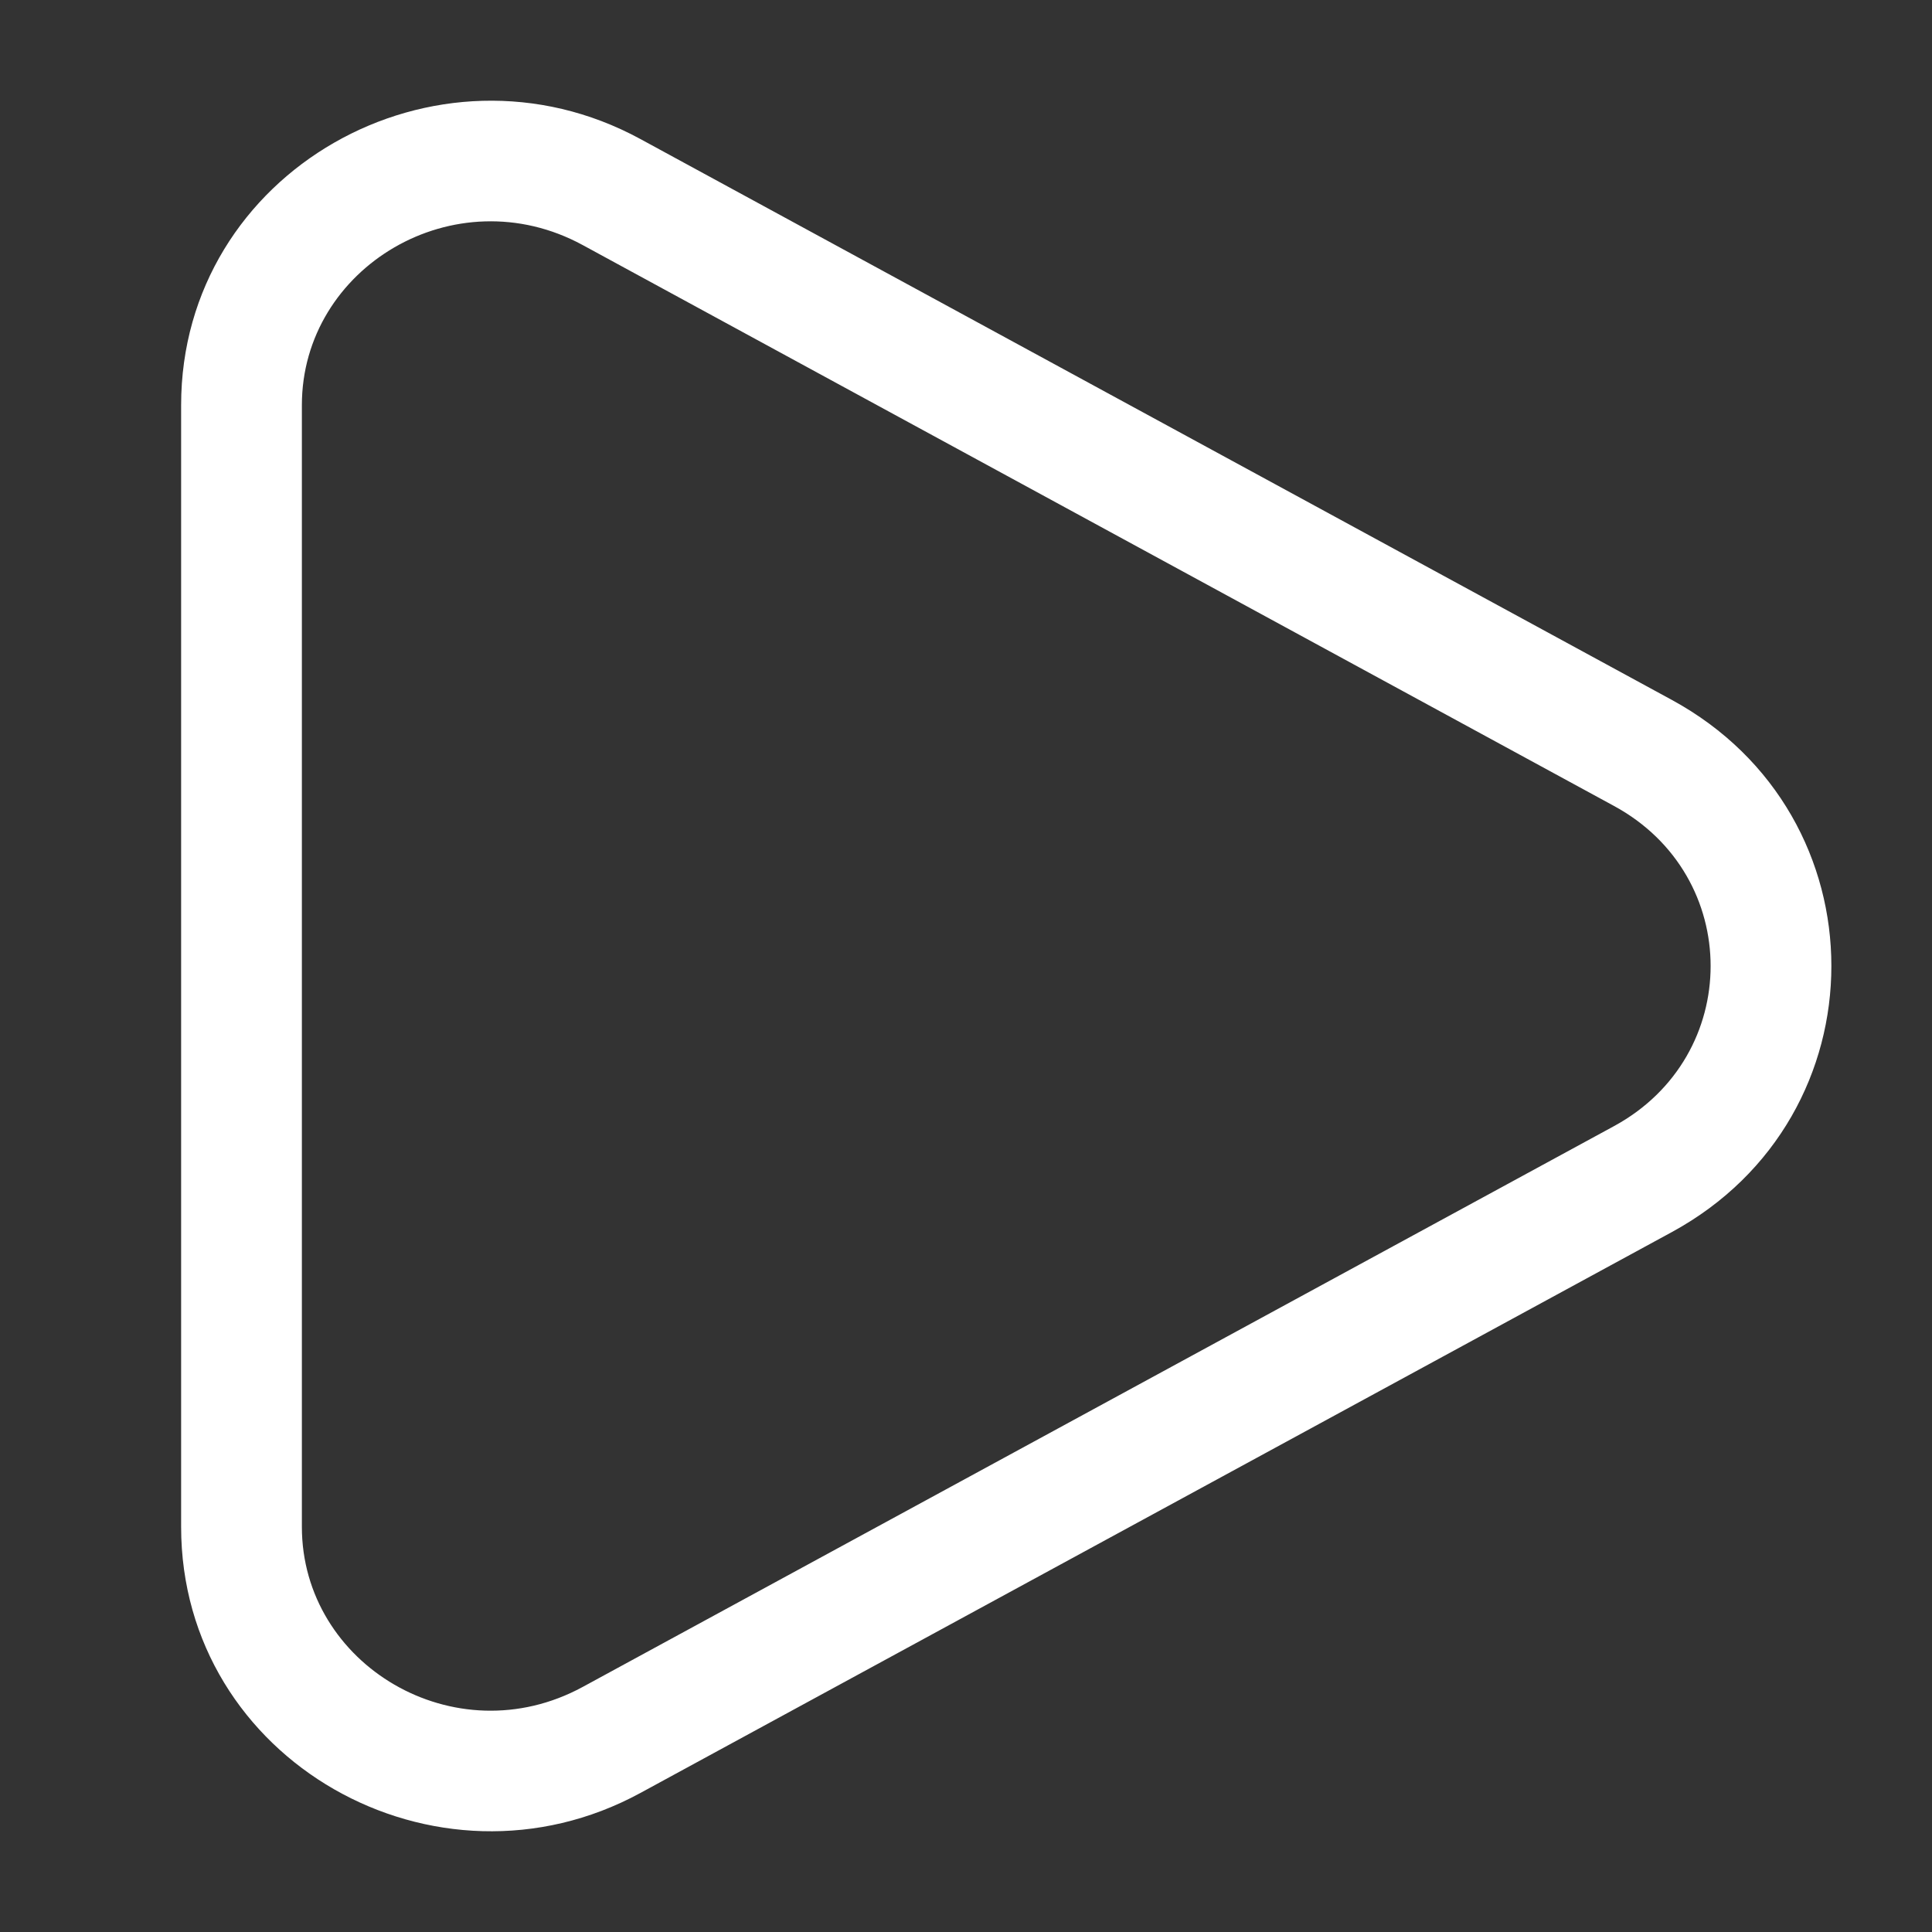 <svg width="24" height="24" viewBox="0 0 24 24" fill="none" xmlns="http://www.w3.org/2000/svg">
<rect x="0" y="0" width="24" height="24" fill="#333333" stroke="none"/>
<path fill-rule="evenodd" clip-rule="evenodd" d="M7.238 3.044C5.652 2.182 3.75 3.32 3.75 5.033V18.967C3.75 20.681 5.652 21.818 7.238 20.956L20.05 13.989C21.65 13.119 21.65 10.881 20.05 10.012L7.238 3.044ZM2.25 5.033C2.25 2.128 5.417 0.346 7.955 1.727L20.767 8.694C23.411 10.132 23.411 13.868 20.767 15.306L7.955 22.273C5.417 23.653 2.25 21.873 2.25 18.967V5.033Z" fill="white"/>
</svg>
